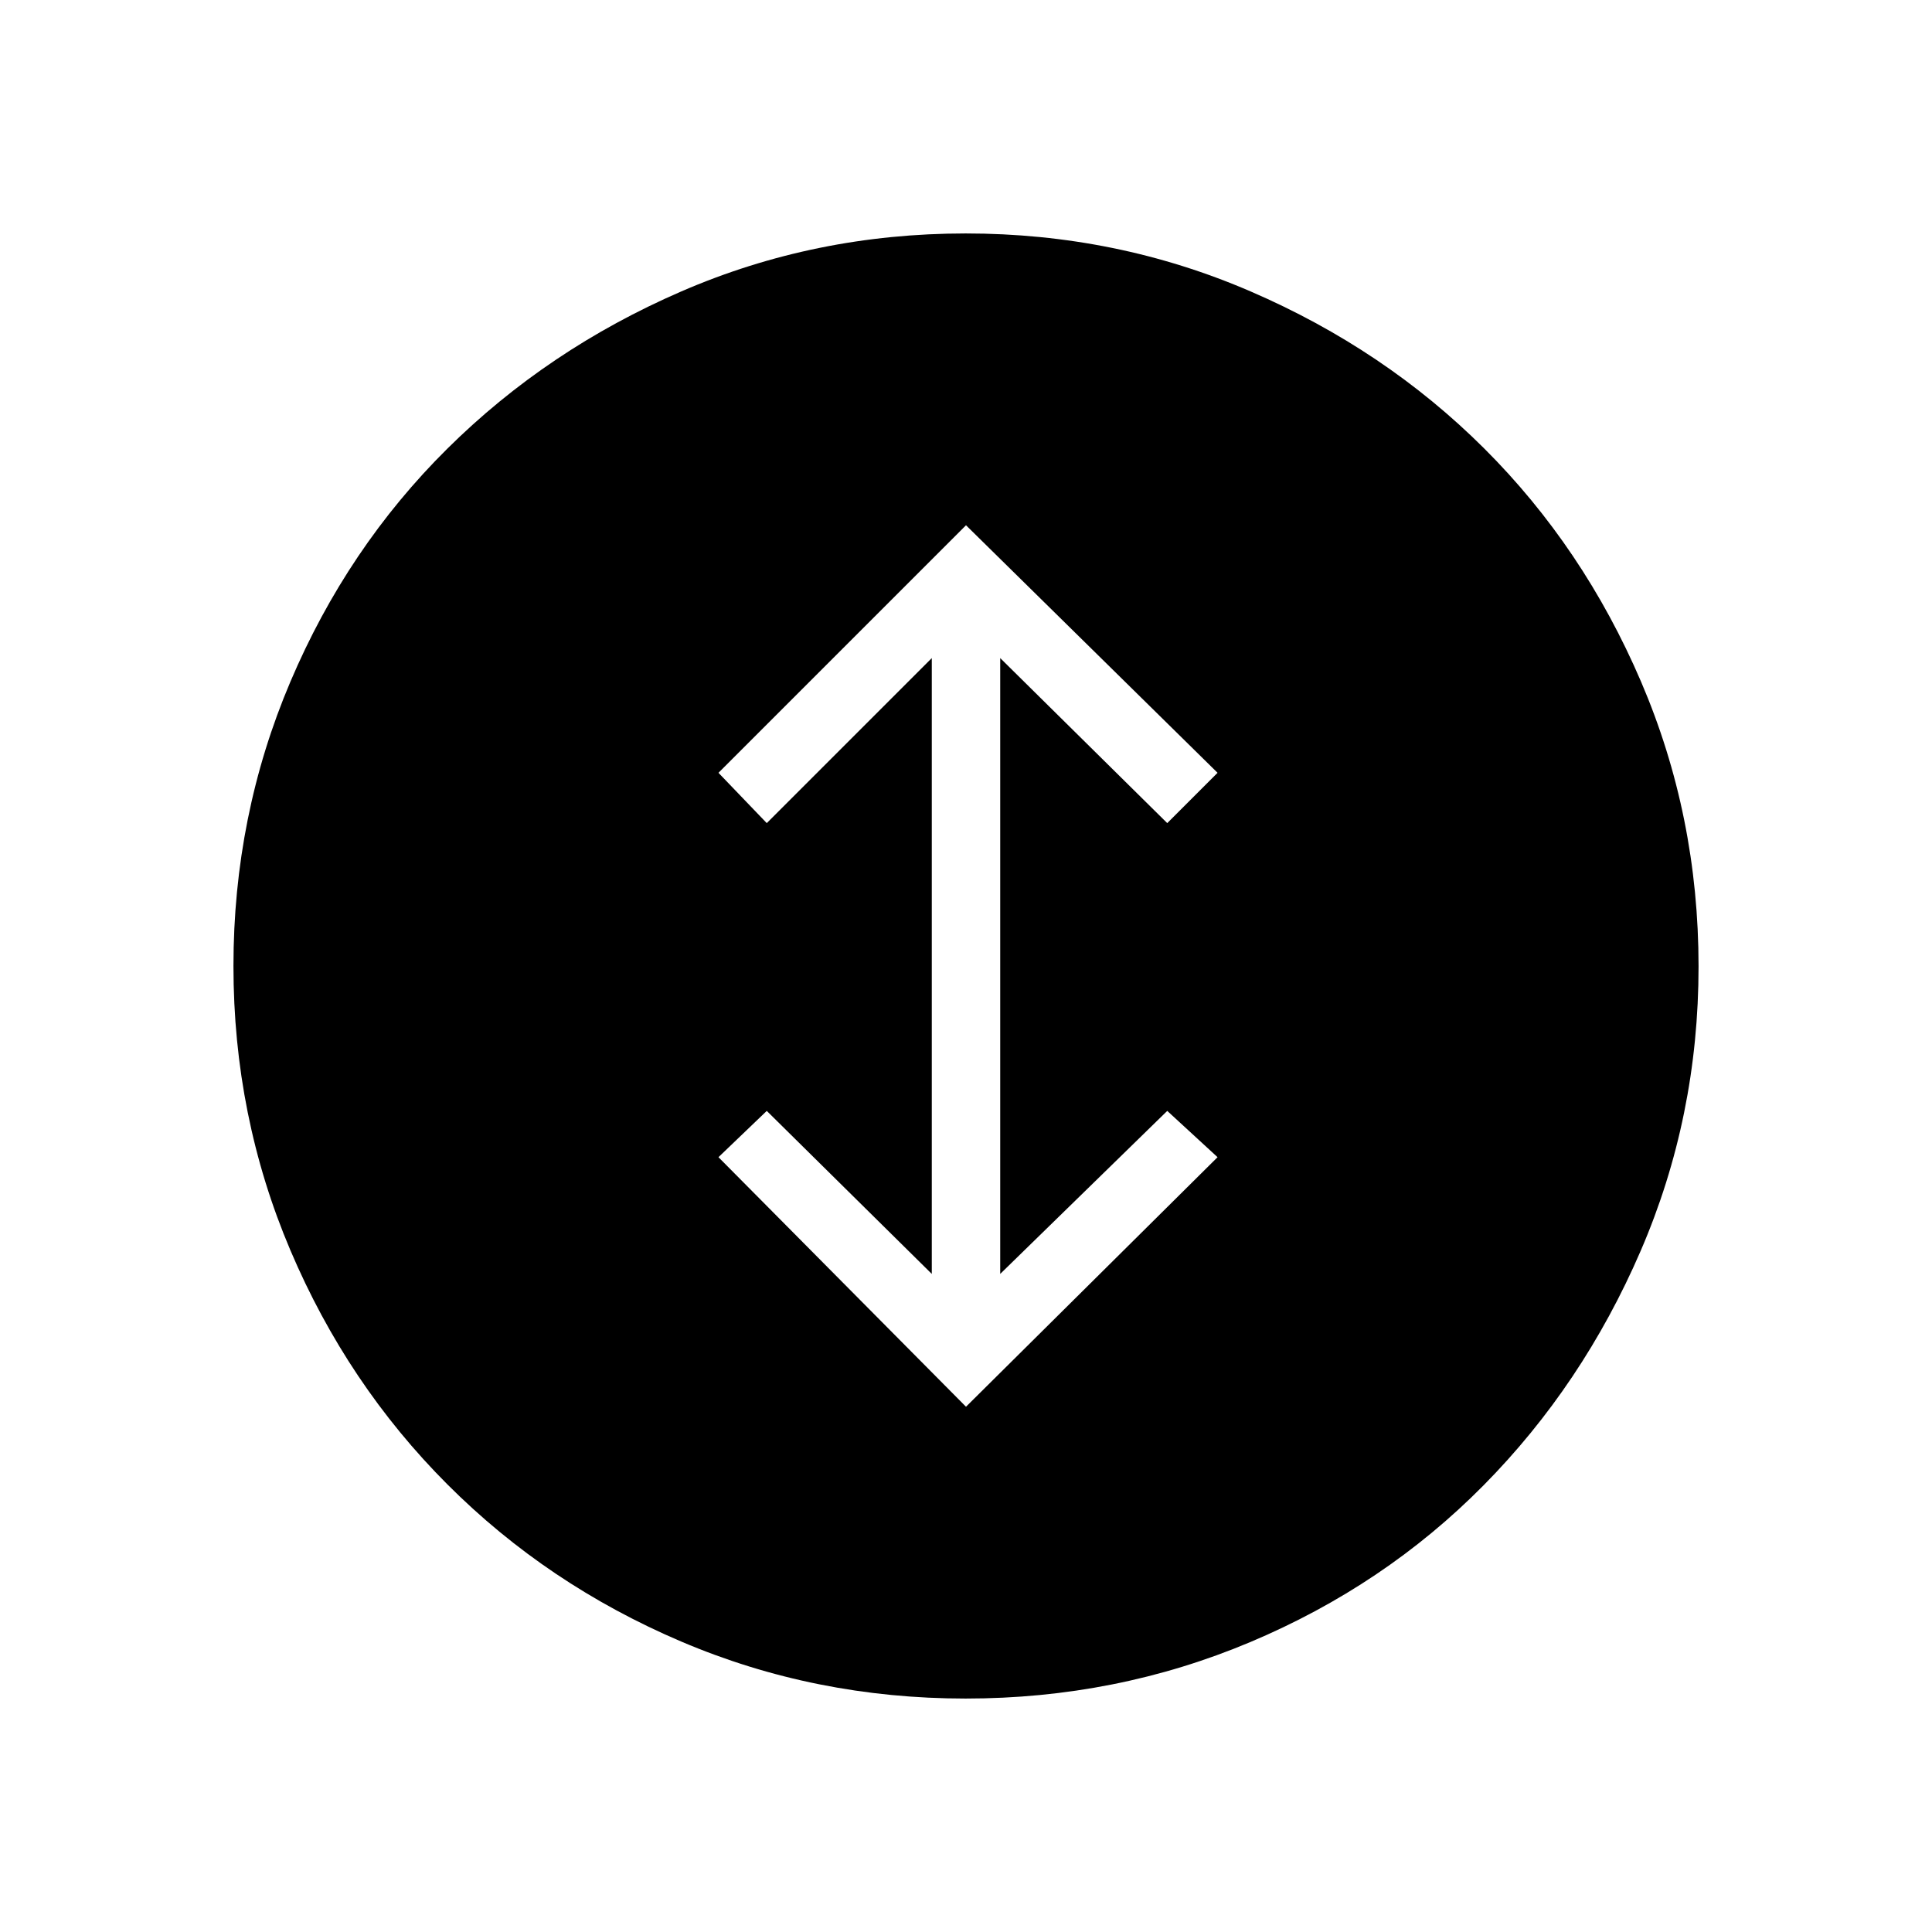 <svg xmlns="http://www.w3.org/2000/svg" height="48" viewBox="0 -960 960 960" width="48"><path d="m480-261 125-124-25-23-83 81v-306l83 82 25-25-125-123-123 123 24 25 82-82v306l-82-81-24 23 123 124Zm-.19 145q-74.81 0-141.3-28.32-66.5-28.33-116.21-78.1-49.72-49.77-78.01-116.33Q116-405.32 116-480t28.29-141.25q28.29-66.56 78.01-115.83 49.71-49.27 116.21-78.1Q405-844 479.84-844q74.84 0 141.54 28.79 66.71 28.8 116.08 78.02 49.37 49.22 77.96 115.89Q844-554.62 844-479.81t-28.79 141.42q-28.8 66.62-78.02 116.42T621.3-144.08Q554.62-116 479.81-116Z"/></svg>